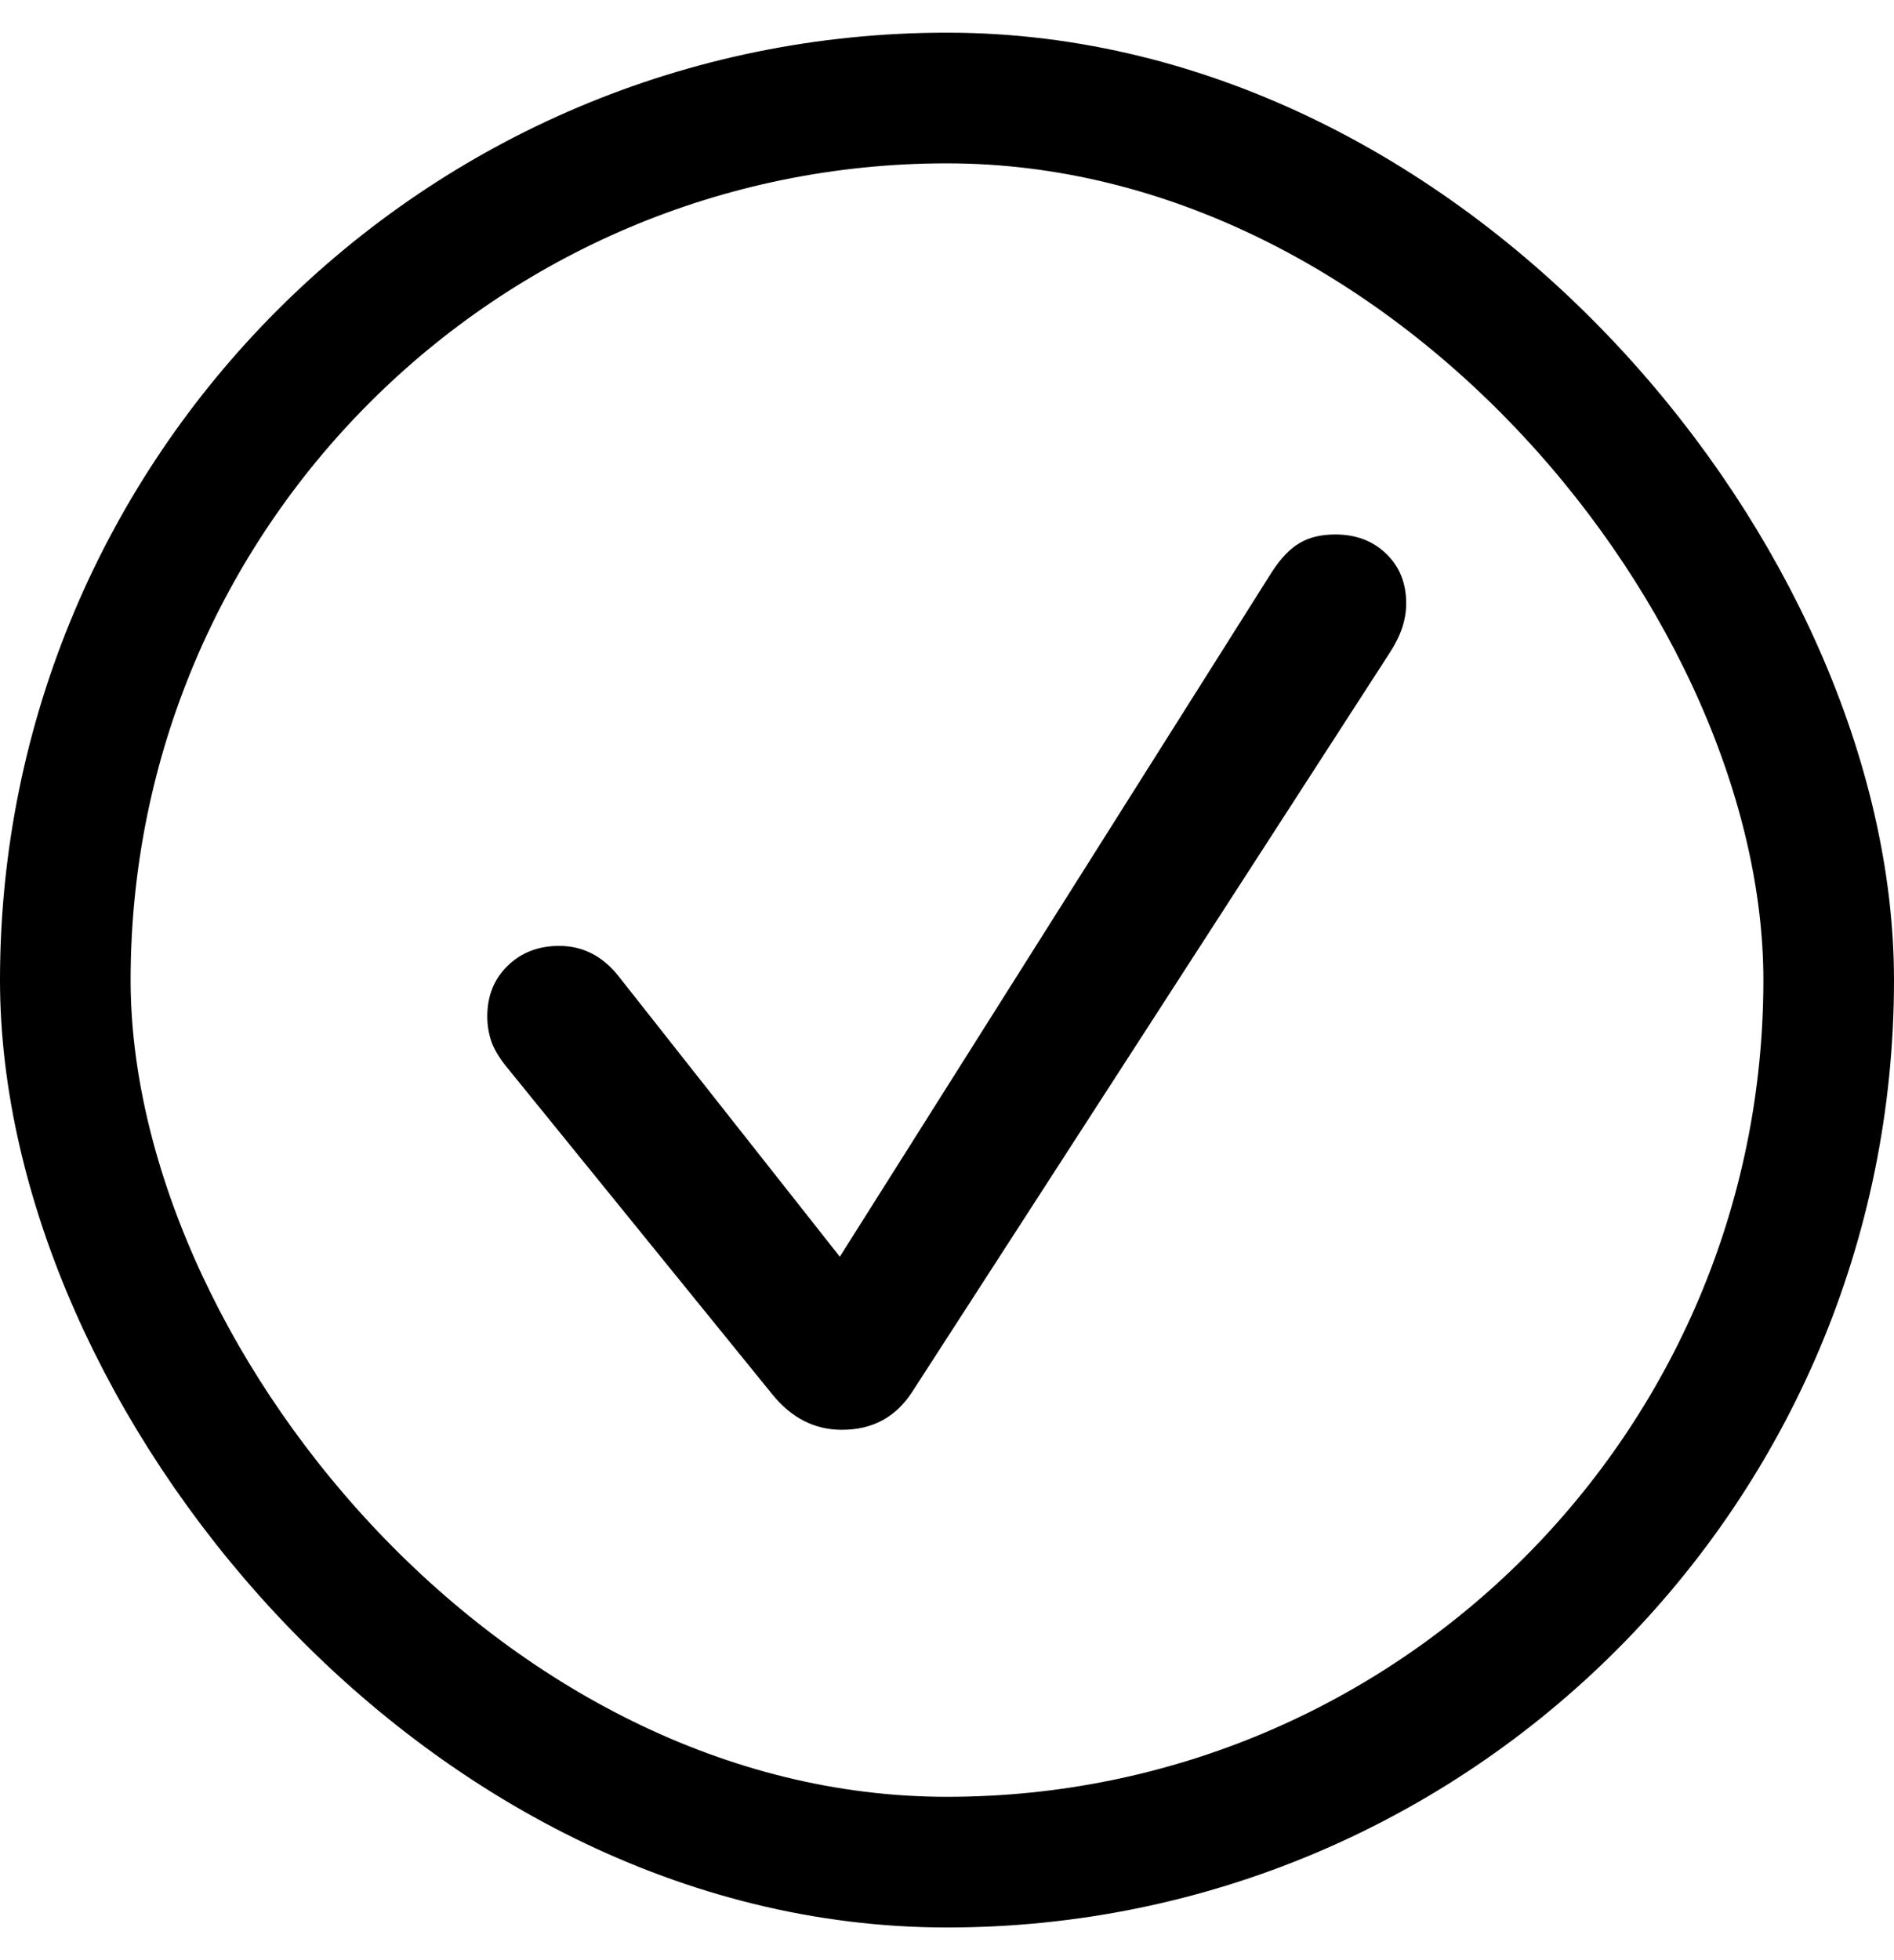 <svg width="29" height="30" viewBox="0 0 29 30" fill="none" xmlns="http://www.w3.org/2000/svg">
<rect x="1" y="1.5" width="27" height="27" rx="13.5" stroke="currentColor" stroke-width="2"/>
<path d="M12.891 21.883C12.474 21.883 12.12 21.703 11.828 21.344L7.781 16.359C7.667 16.224 7.583 16.091 7.531 15.961C7.484 15.831 7.461 15.695 7.461 15.555C7.461 15.242 7.565 14.984 7.773 14.781C7.982 14.578 8.245 14.477 8.562 14.477C8.922 14.477 9.224 14.63 9.469 14.938L12.859 19.234L19.477 8.75C19.612 8.542 19.753 8.396 19.898 8.312C20.044 8.224 20.227 8.18 20.445 8.18C20.763 8.18 21.023 8.279 21.227 8.477C21.43 8.674 21.531 8.927 21.531 9.234C21.531 9.359 21.51 9.484 21.469 9.609C21.427 9.734 21.362 9.865 21.273 10L13.961 21.312C13.711 21.693 13.354 21.883 12.891 21.883Z" fill="currentColor"/>
</svg>
